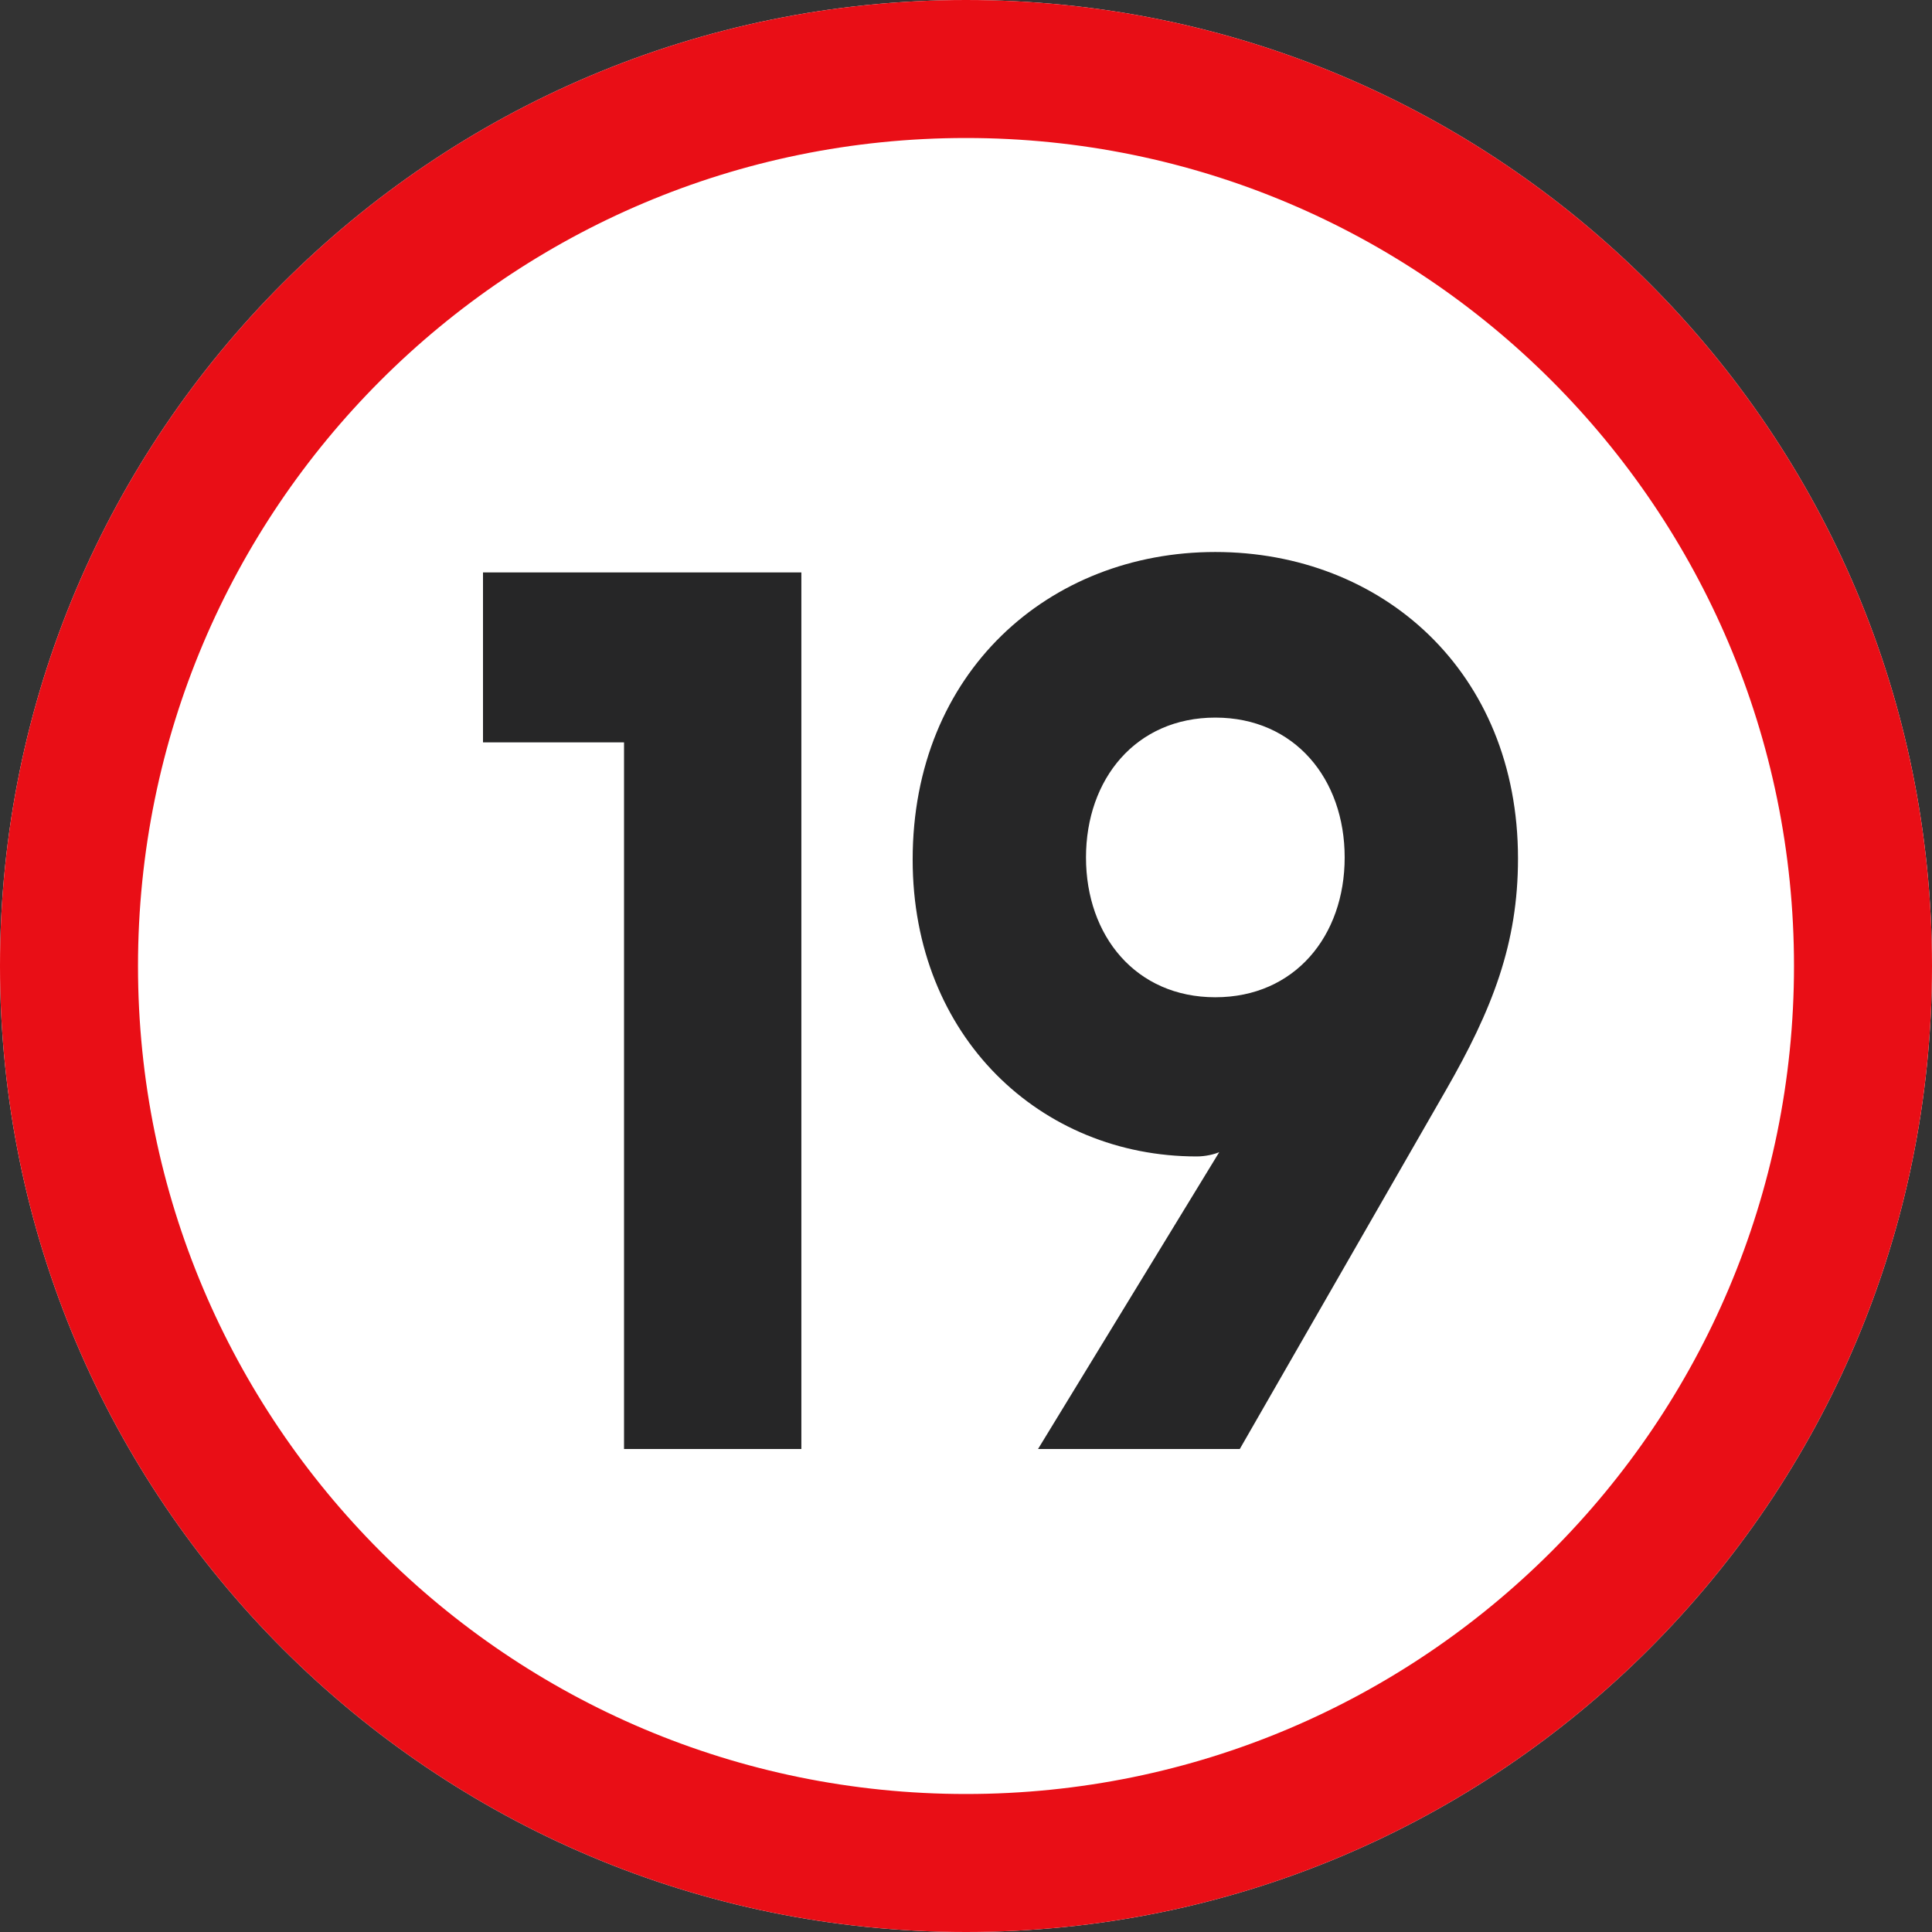 <svg width="28" height="28" viewBox="0 0 28 28" fill="none" xmlns="http://www.w3.org/2000/svg">
<rect x="0" y="0" width="28" height="28" fill="#333333" stroke="none"/>
<g id="19">
<path id="Ellipse 215" d="M28 14C28 21.732 21.732 28 14 28C6.268 28 0 21.732 0 14C0 6.268 6.268 0 14 0C21.732 0 28 6.268 28 14Z" fill="white"/>
<path id="Ellipse 215 (Stroke)" fill-rule="evenodd" clip-rule="evenodd" d="M14 26C20.627 26 26 20.627 26 14C26 7.373 20.627 2 14 2C7.373 2 2 7.373 2 14C2 20.627 7.373 26 14 26ZM14 28C21.732 28 28 21.732 28 14C28 6.268 21.732 0 14 0C6.268 0 0 6.268 0 14C0 21.732 6.268 28 14 28Z" fill="#E90E16"/>
<g id="Group 14202">
<path id="Vector" d="M15.044 21L17.67 16.698C17.599 16.729 17.471 16.76 17.344 16.76C15.086 16.76 13.227 15.03 13.227 12.458C13.227 9.746 15.2 8 17.613 8C20.027 8 22 9.73 22 12.442C22 13.674 21.631 14.625 20.95 15.809L17.968 21H15.044ZM17.613 14.453C18.764 14.453 19.488 13.565 19.488 12.427C19.488 11.289 18.764 10.4 17.613 10.4C16.463 10.4 15.739 11.289 15.739 12.427C15.739 13.565 16.463 14.453 17.613 14.453Z" fill="#262627"/>
<path id="Vector_2" d="M11.614 8.296V21H9.044V10.759H7V8.296H11.614Z" fill="#262627"/>
</g>
</g>
</svg>
